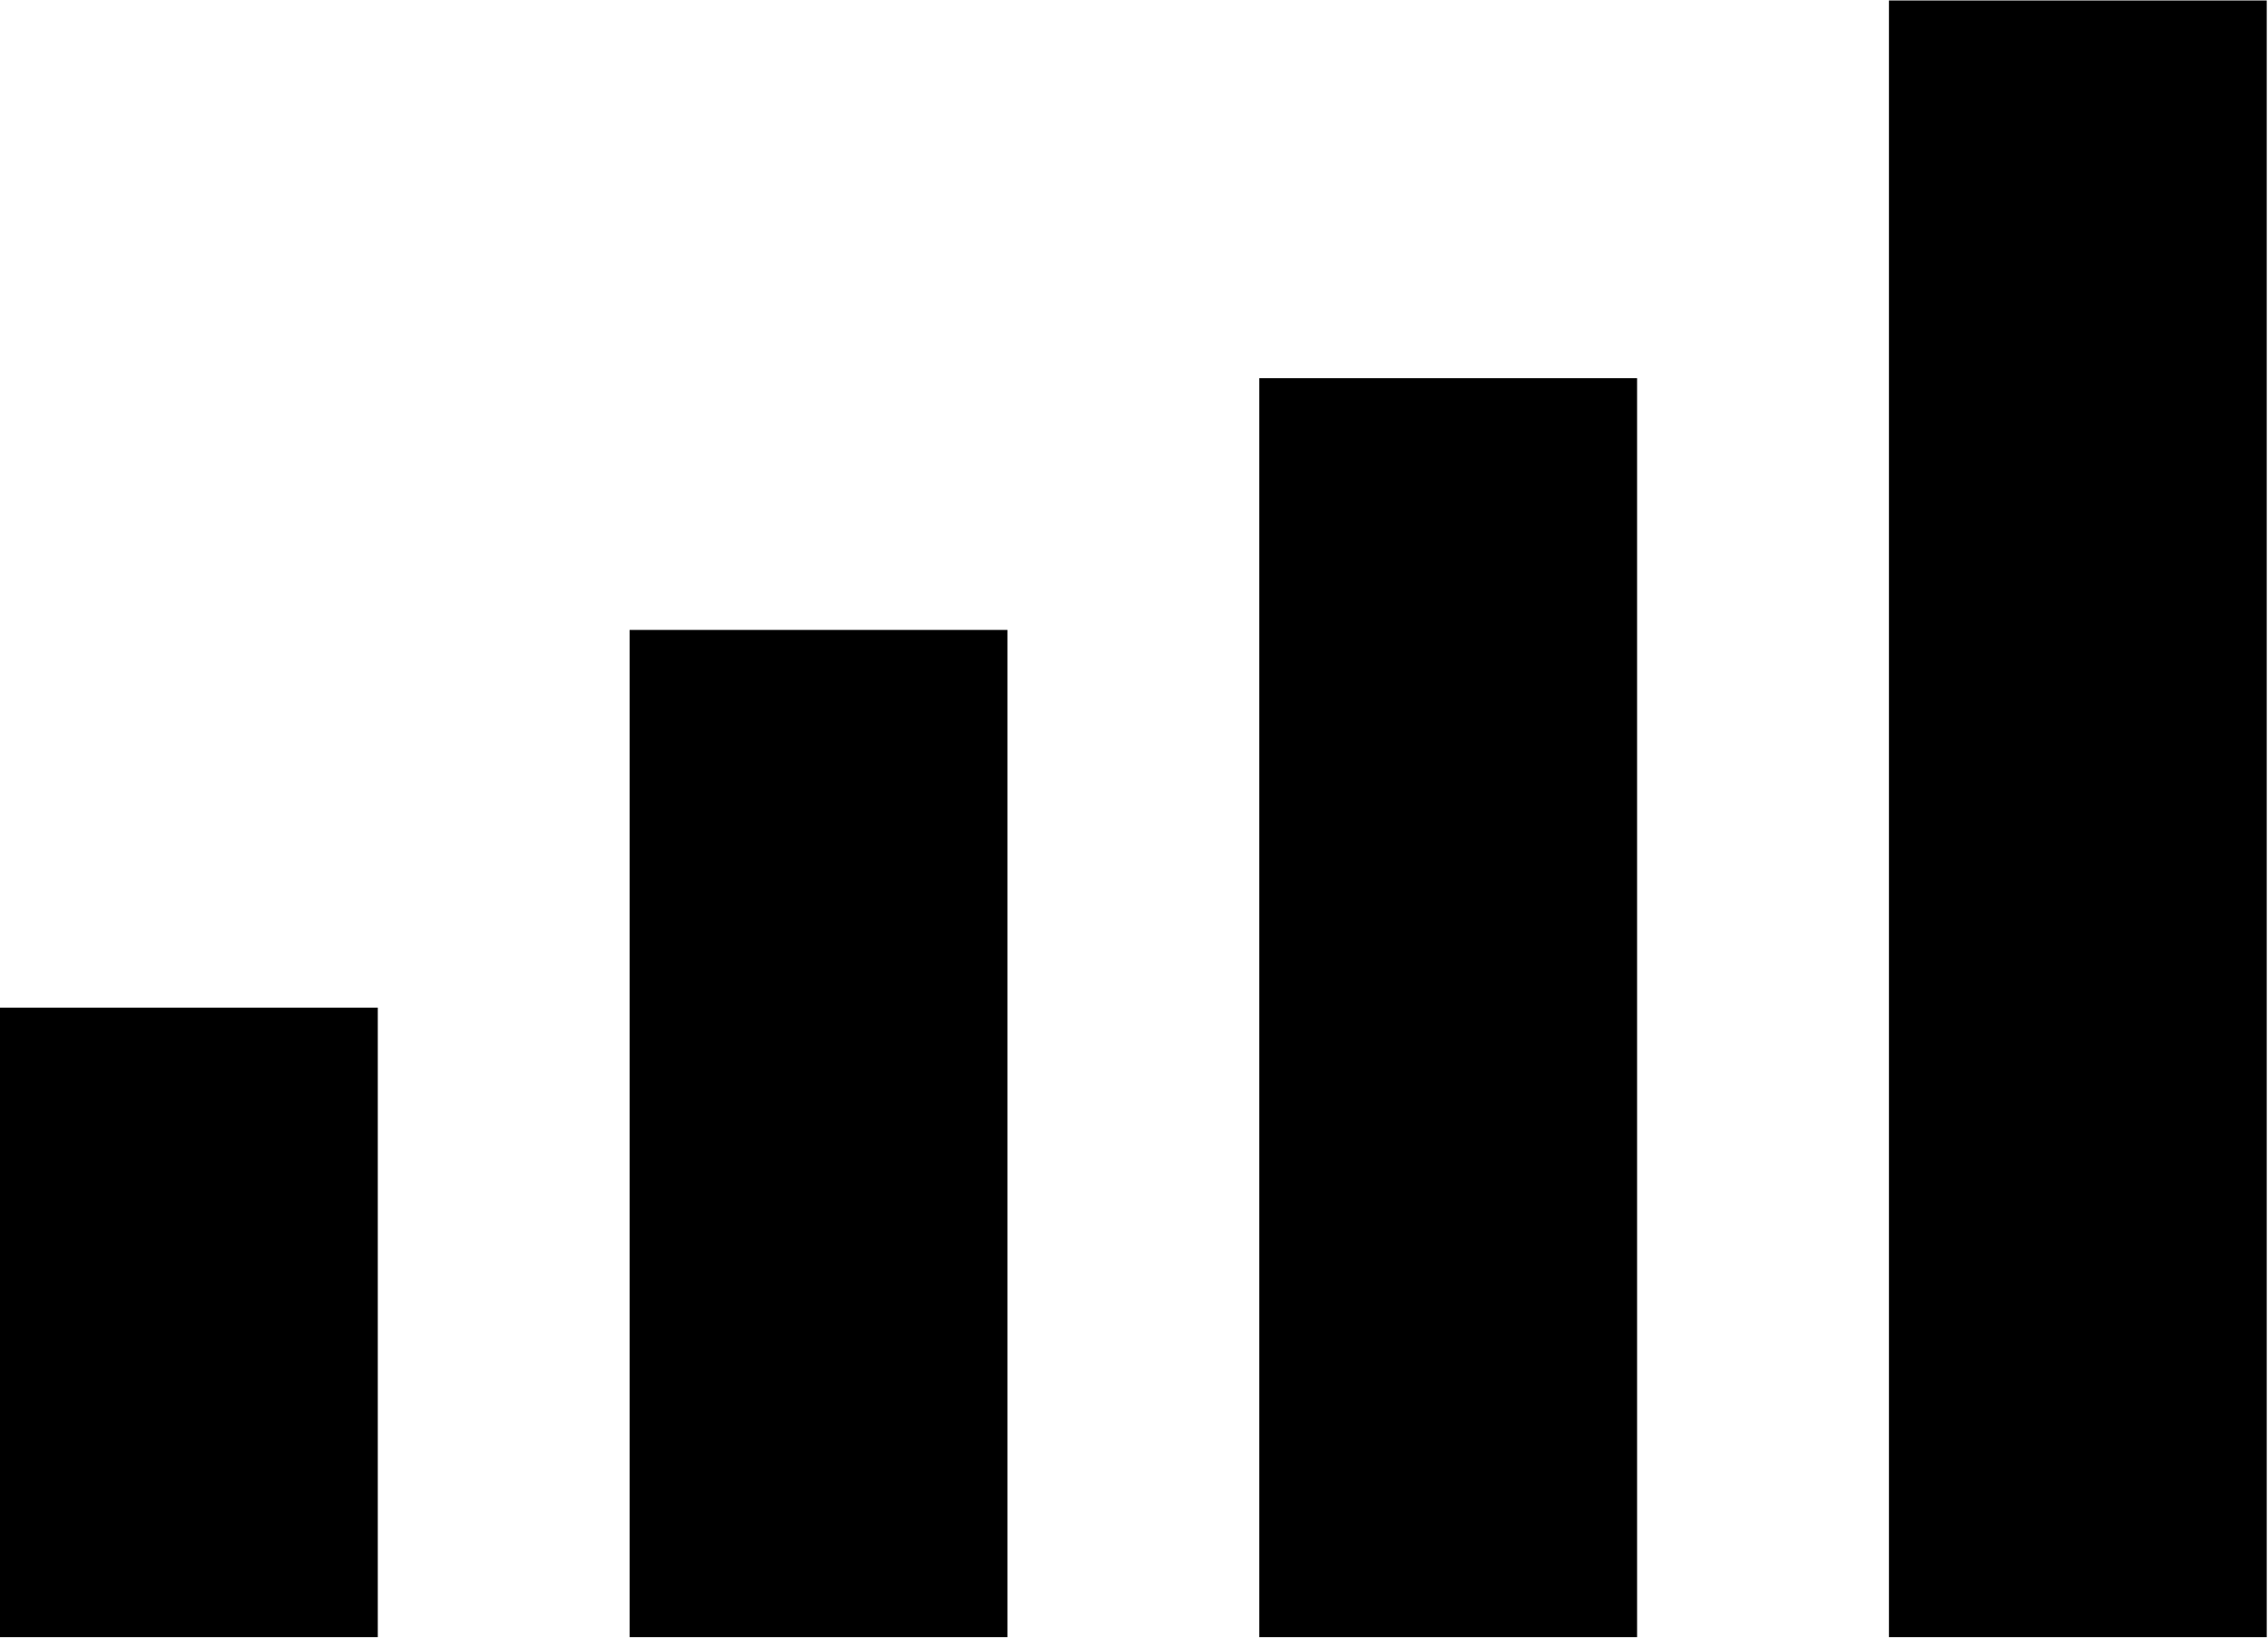 <svg xmlns="http://www.w3.org/2000/svg" width="18" height="13" viewBox="0 0 18.01 13">
  <g id="Group_227" transform="translate(0 0)">
    <g id="Group_123" transform="translate(0 0)">
      <rect id="Rectangle_186" width="3" height="5" transform="translate(0 8)" fill="currentColor"/>
      <rect id="Rectangle_197" width="3" height="8" transform="translate(5 5)" fill="currentColor"/>
      <rect id="Rectangle_198" width="3" height="10" transform="translate(10 3)" fill="currentColor"/>
      <rect id="Rectangle_199" width="3" height="13" transform="translate(15 0)" fill="currentColor"/>
    </g>
  </g>
</svg>
